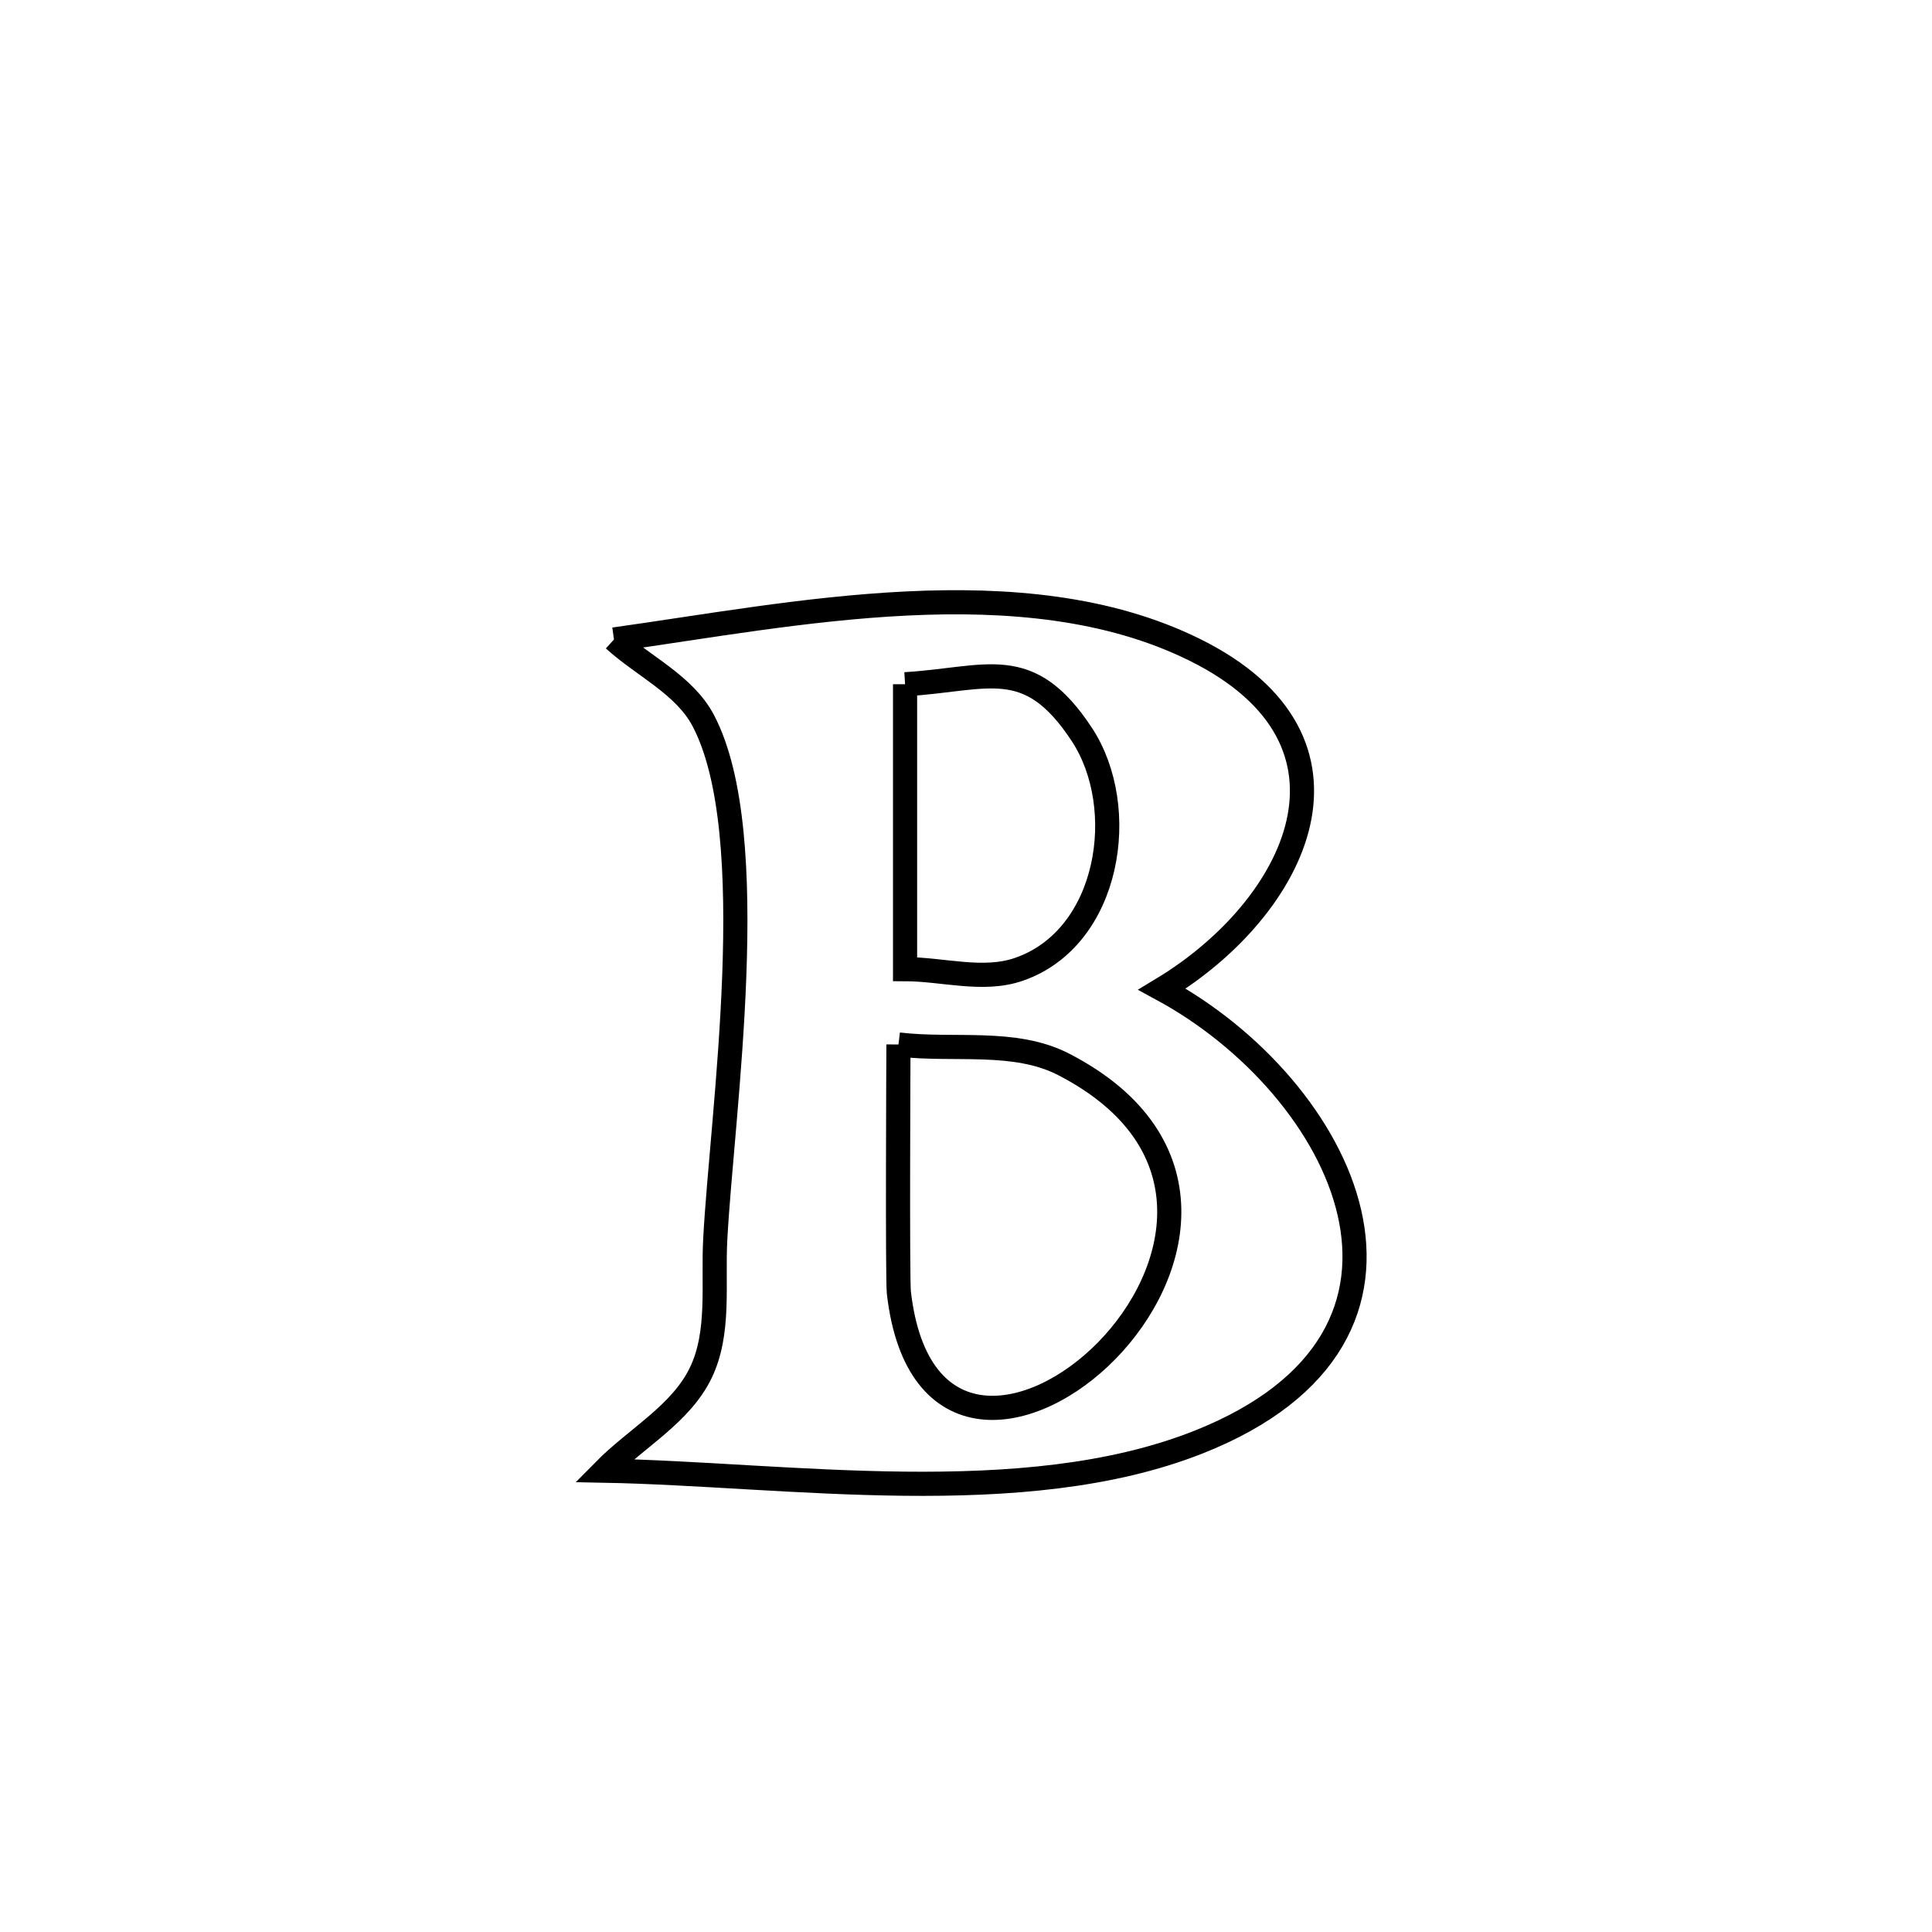 <svg xmlns="http://www.w3.org/2000/svg" viewBox="0.0 0.0 24.0 24.0" height="200px" width="200px"><path fill="none" stroke="black" stroke-width=".3" stroke-opacity="1.0"  filling="0" d="M7.627 7.944 L7.627 7.944 C9.842 7.635 12.705 7.019 14.835 8.069 C17.141 9.205 16.108 11.279 14.436 12.288 L14.436 12.288 C16.688 13.509 18.239 16.59 14.884 17.916 C12.707 18.776 9.776 18.312 7.504 18.269 L7.504 18.269 C7.904 17.863 8.459 17.566 8.706 17.052 C8.946 16.552 8.855 15.951 8.885 15.396 C8.968 13.824 9.482 10.373 8.737 8.953 C8.505 8.51 7.997 8.28 7.627 7.944 L7.627 7.944"></path>
<path fill="none" stroke="black" stroke-width=".3" stroke-opacity="1.0"  filling="0" d="M11.243 8.5 L11.243 8.5 C12.272 8.438 12.776 8.116 13.439 9.124 C14.037 10.033 13.79 11.649 12.658 12.041 C12.213 12.196 11.715 12.04 11.243 12.039 L11.243 12.039 C11.243 10.859 11.243 9.68 11.243 8.5 L11.243 8.5"></path>
<path fill="none" stroke="black" stroke-width=".3" stroke-opacity="1.0"  filling="0" d="M11.161 12.975 L11.161 12.975 C11.846 13.058 12.604 12.906 13.217 13.224 C15.074 14.185 14.67 15.839 13.747 16.78 C12.824 17.721 11.383 17.949 11.166 16.057 C11.147 15.891 11.16 13.12 11.161 12.975 L11.161 12.975"></path></svg>